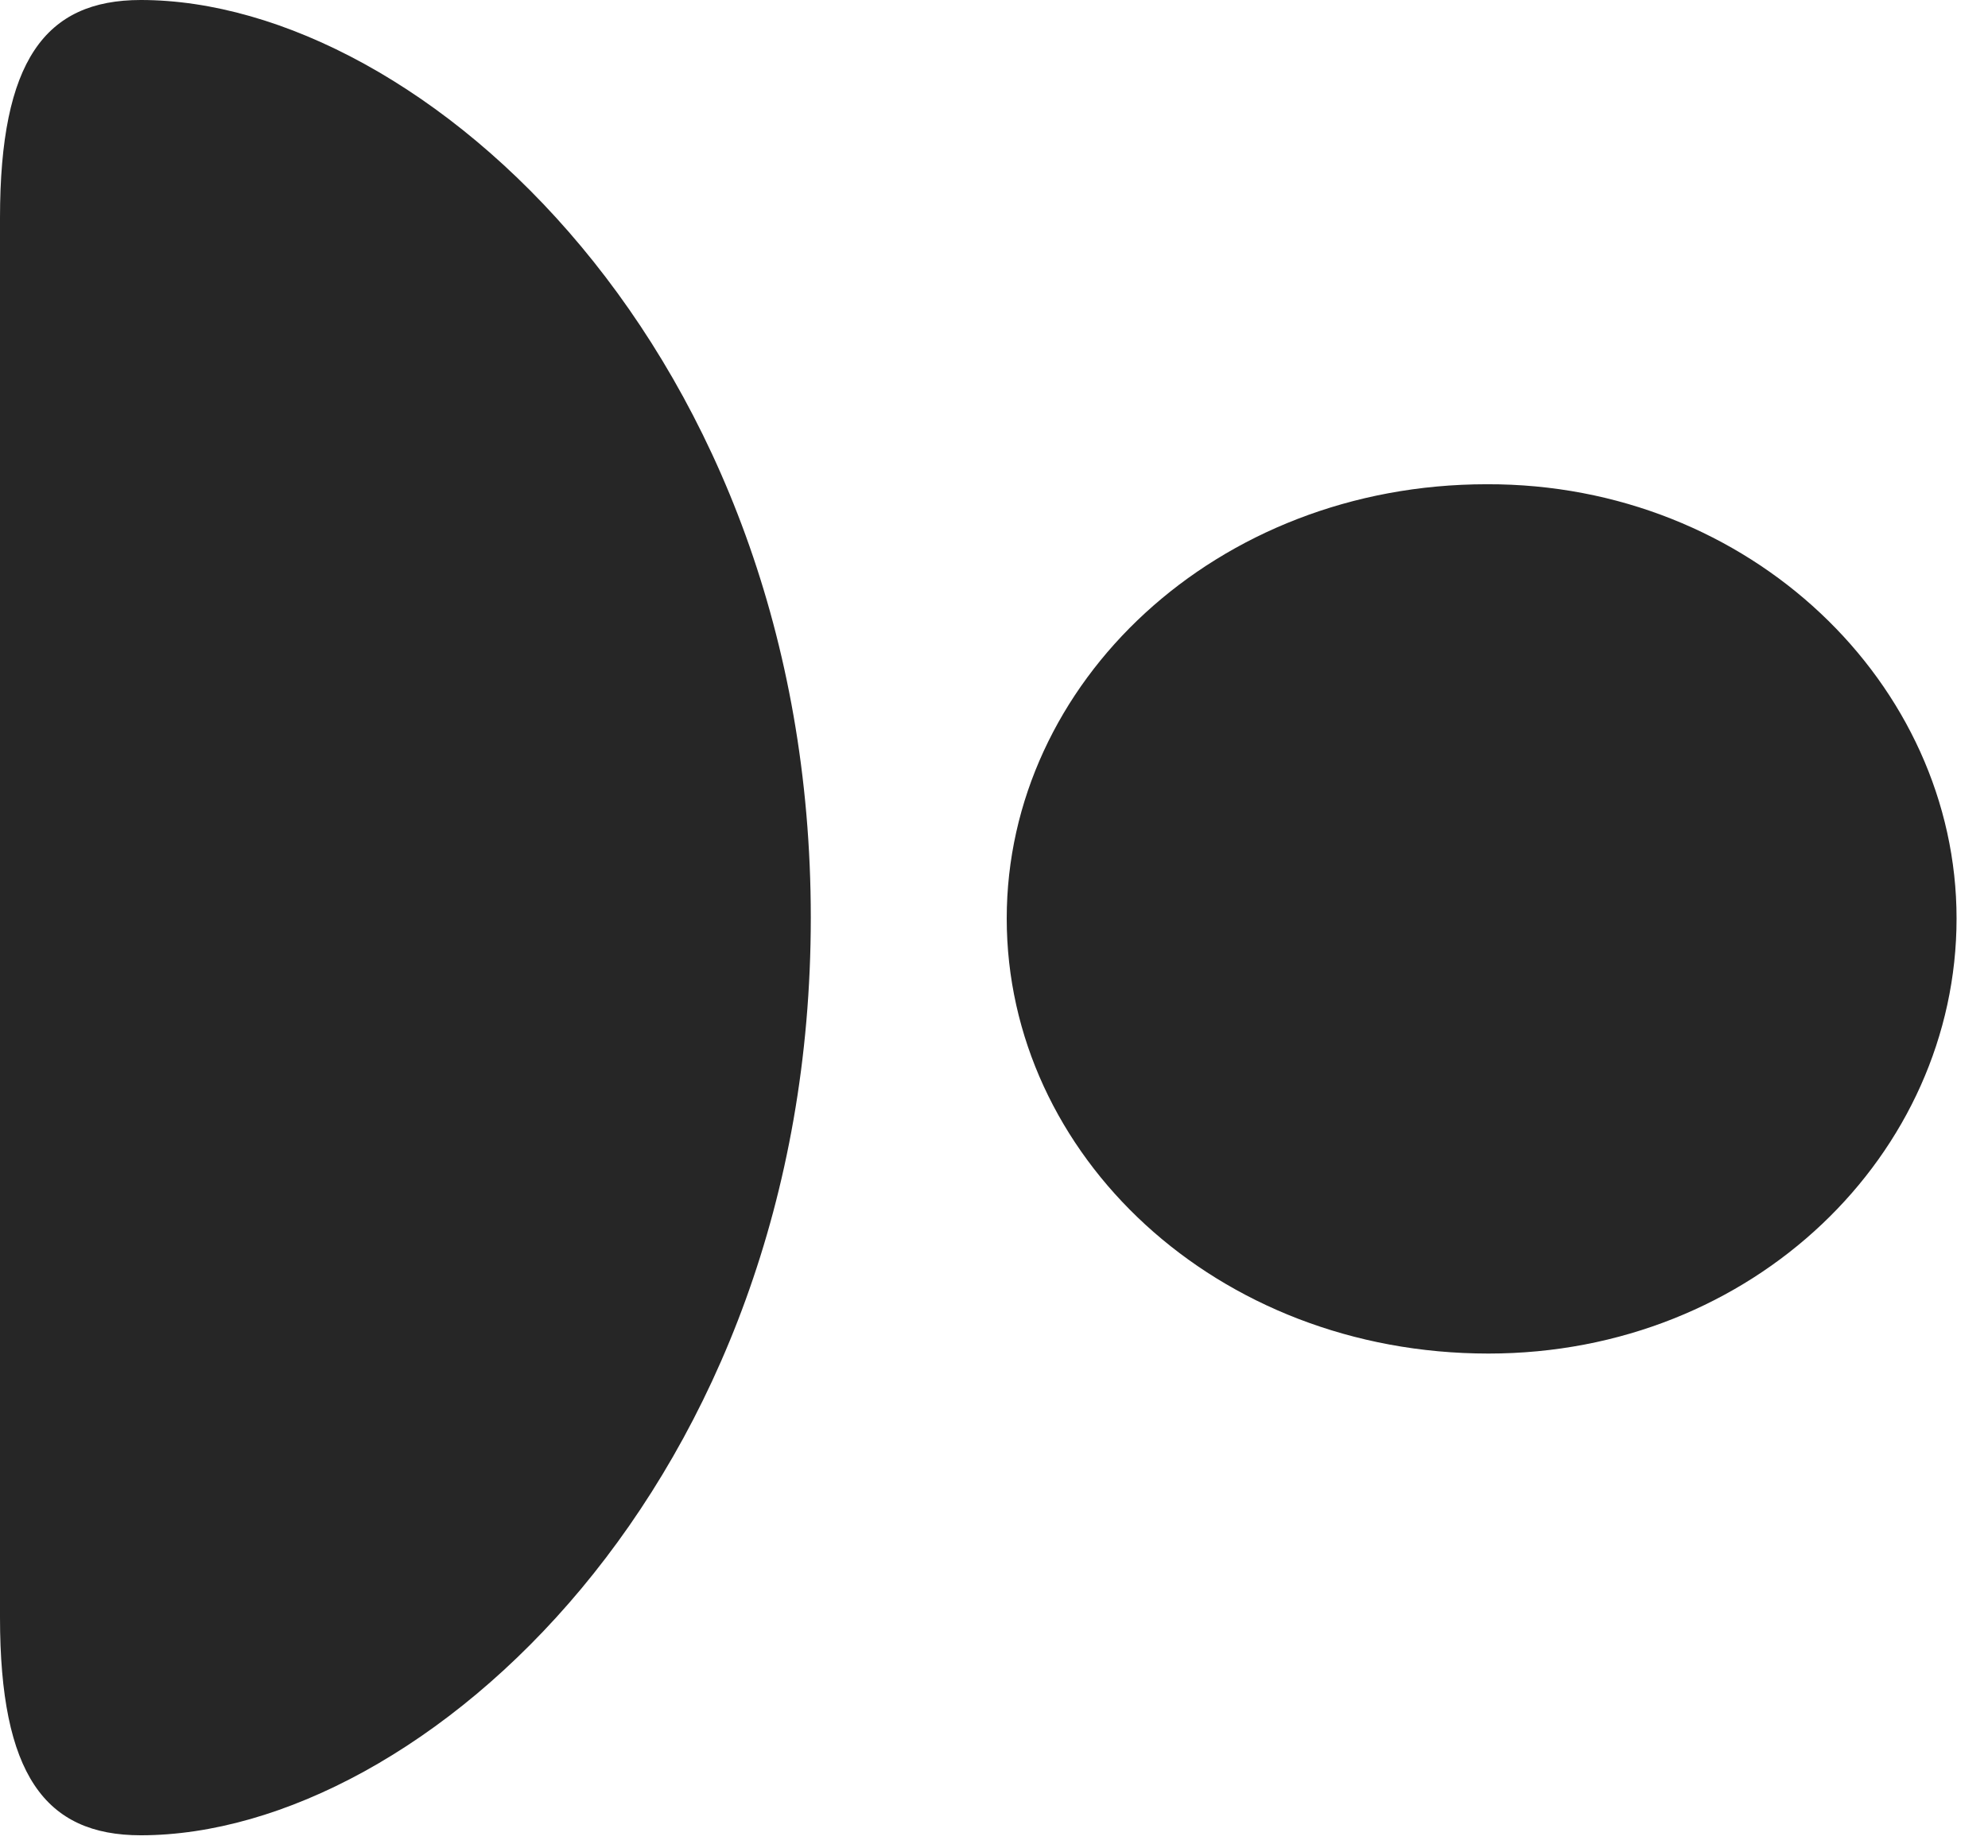 <?xml version="1.0" encoding="UTF-8"?>
<!--Generator: Apple Native CoreSVG 326-->
<!DOCTYPE svg
PUBLIC "-//W3C//DTD SVG 1.1//EN"
       "http://www.w3.org/Graphics/SVG/1.1/DTD/svg11.dtd">
<svg version="1.1" xmlns="http://www.w3.org/2000/svg" xmlns:xlink="http://www.w3.org/1999/xlink" viewBox="0 0 22.891 21.279">
 <g>
  <rect height="21.279" opacity="0" width="22.891" x="0" y="0"/>
  <path d="M0 2.51L0 18.623C0 20.43 0.518 21.133 1.621 21.133C4.863 21.133 9.336 17.08 9.336 10.566C9.336 4.053 4.863 0 1.621 0C0.518 0 0 0.703 0 2.51ZM11.592 10.576C11.592 13.301 14.004 15.586 17.139 15.586C20.195 15.586 22.529 13.281 22.529 10.576C22.529 7.881 20.156 5.566 17.119 5.576C14.004 5.576 11.592 7.861 11.592 10.576Z" fill="black" fill-opacity="0.85"/>
 </g>
</svg>
